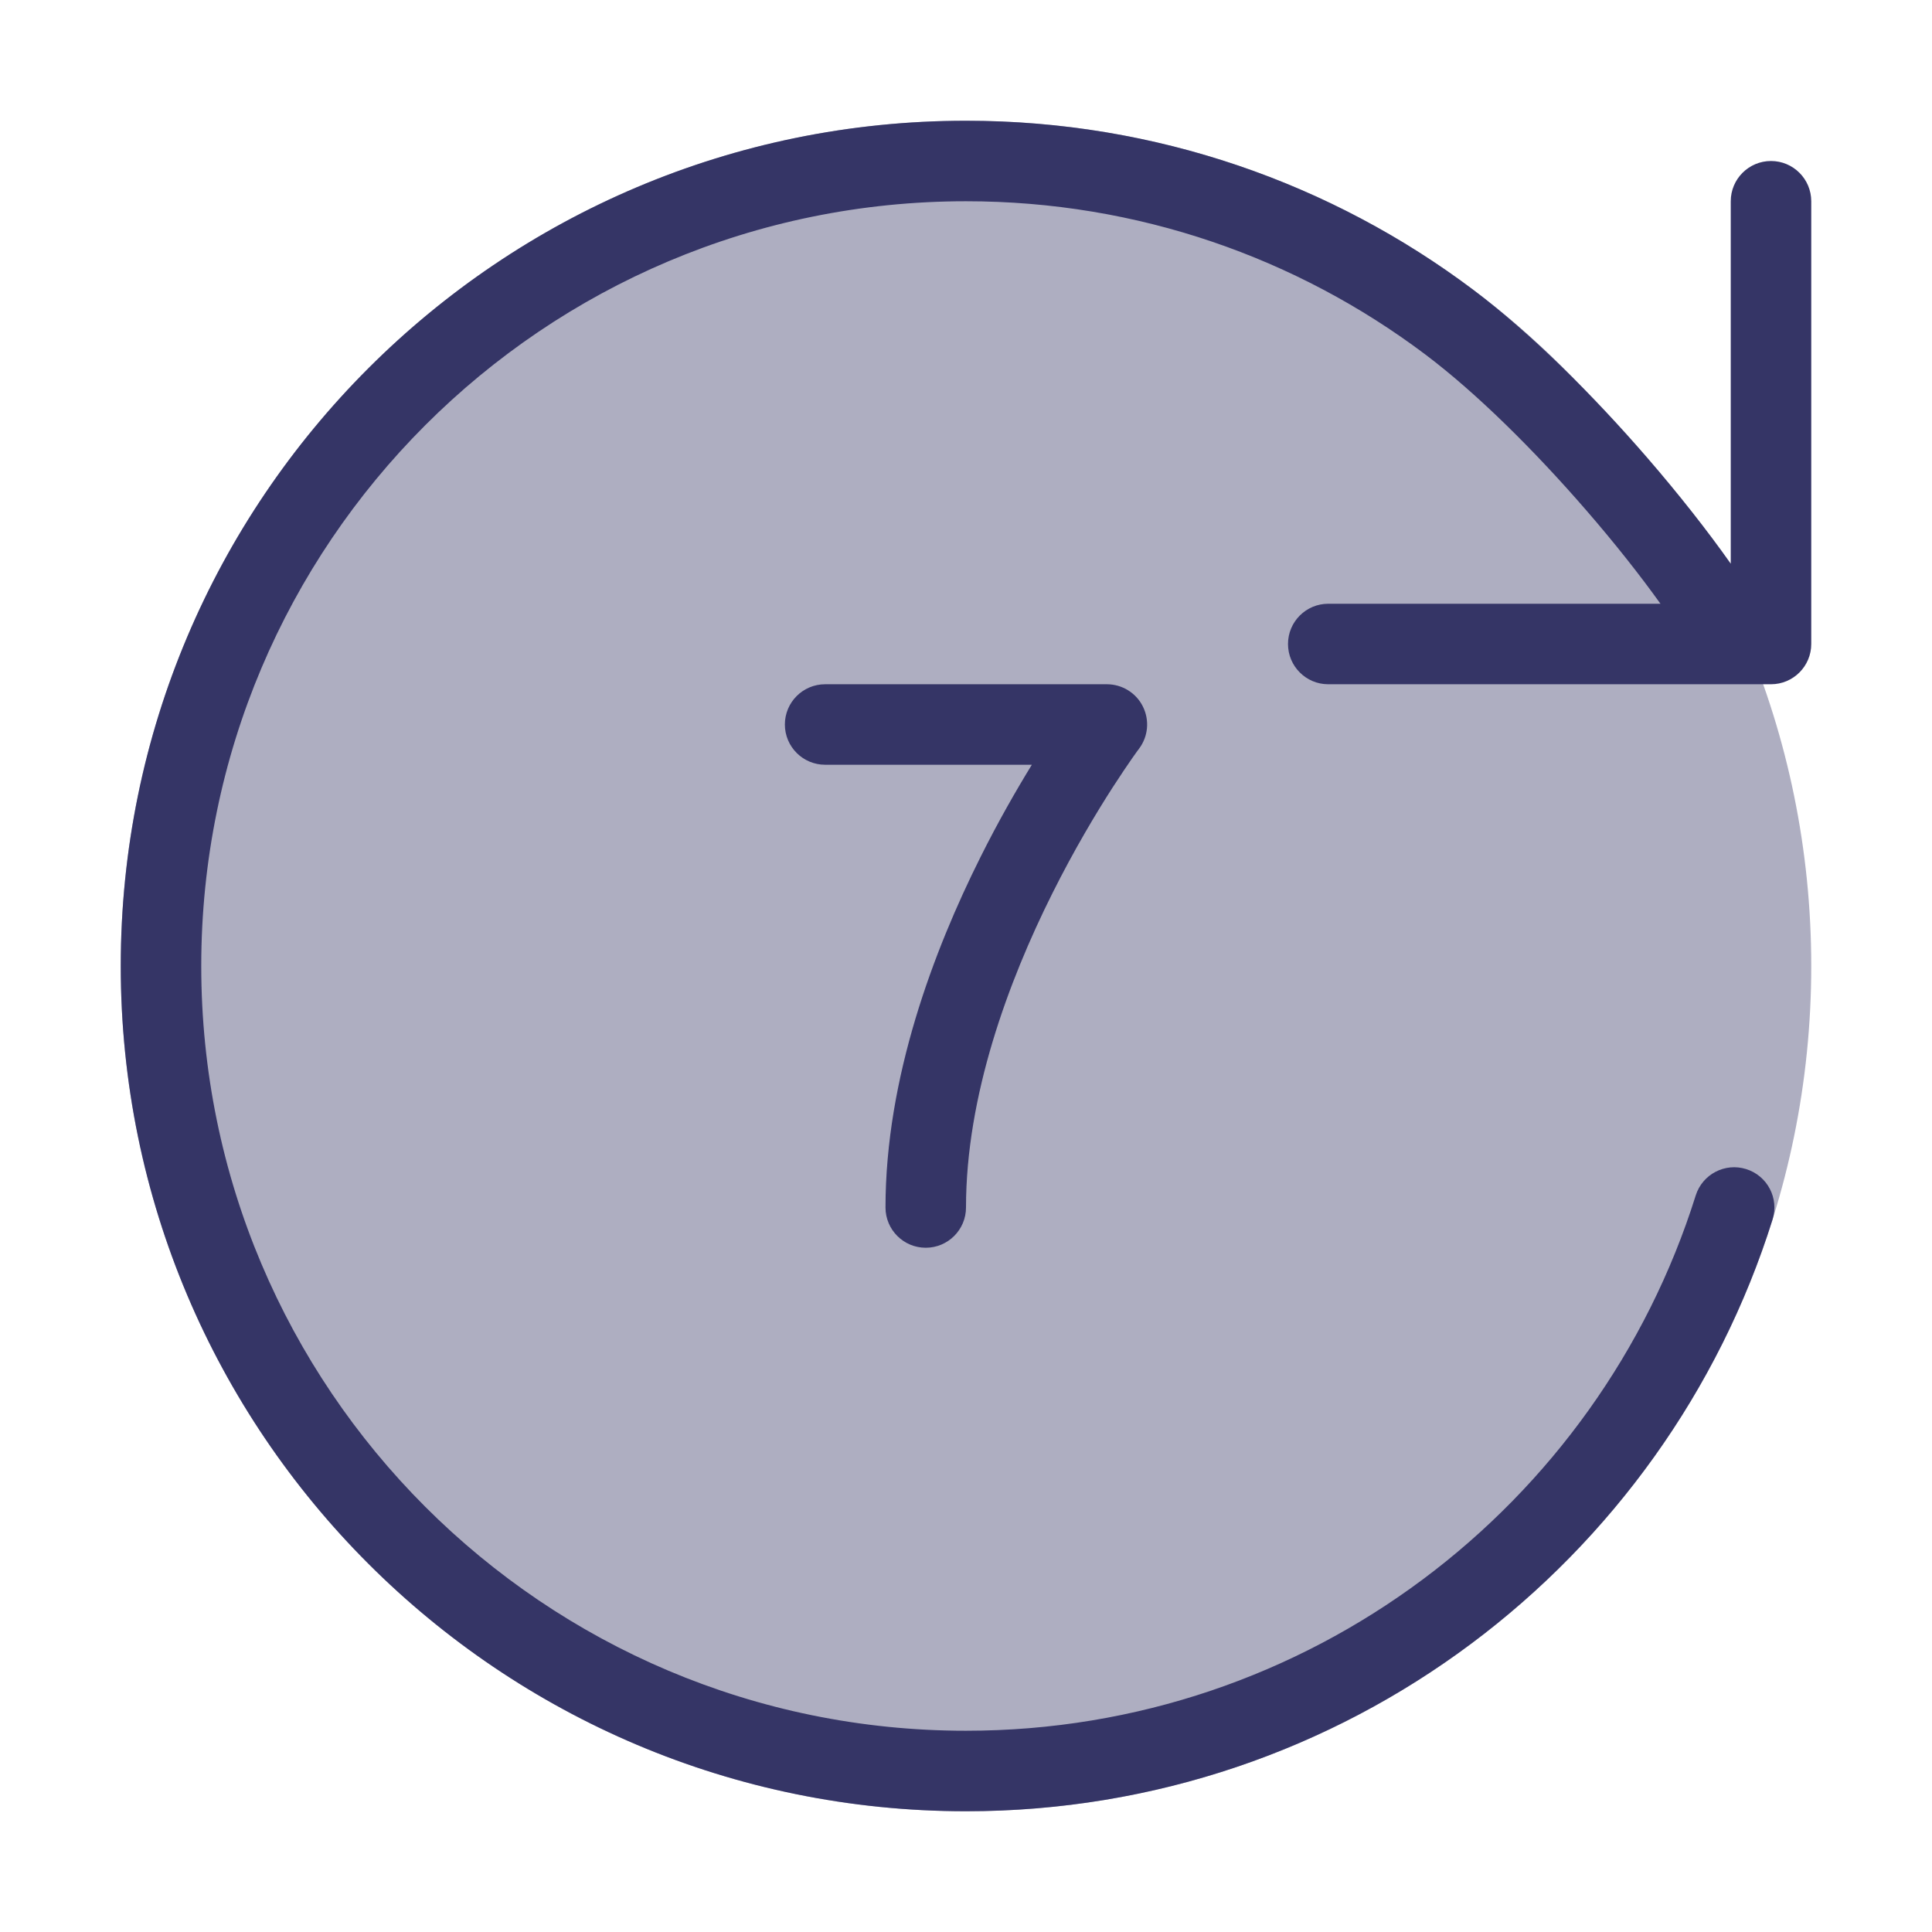 <svg width="24" height="24" viewBox="0 0 24 24" fill="none" xmlns="http://www.w3.org/2000/svg">
<path opacity="0.4" d="M12 1.5C17.799 1.5 22.5 6.201 22.5 12C22.5 17.799 17.799 22.5 12 22.5C6.201 22.5 1.5 17.799 1.5 12C1.5 6.201 6.201 1.5 12 1.5Z" fill="#353566"/>
<path d="M12 2.5C14.139 2.5 16.112 3.206 17.7 4.399C18.347 4.885 19.071 5.607 19.705 6.339C20.058 6.746 20.374 7.147 20.627 7.5H16.5C16.224 7.5 16 7.724 16 8C16 8.276 16.224 8.5 16.5 8.5H21.533C21.539 8.5 21.546 8.5 21.552 8.5H22C22.276 8.5 22.5 8.276 22.5 8V2.5C22.5 2.224 22.276 2 22 2C21.724 2 21.5 2.224 21.5 2.5V7.002C21.21 6.591 20.851 6.135 20.461 5.684C19.802 4.923 19.026 4.144 18.3 3.599C16.545 2.281 14.363 1.5 12 1.5C6.201 1.5 1.5 6.201 1.5 12C1.5 17.799 6.201 22.5 12 22.5C16.702 22.5 20.681 19.409 22.019 15.15C22.102 14.886 21.956 14.606 21.692 14.523C21.429 14.44 21.148 14.587 21.065 14.85C19.855 18.705 16.253 21.5 12 21.5C6.753 21.5 2.5 17.247 2.5 12C2.5 6.753 6.753 2.5 12 2.5Z" fill="#353566"/>
<path d="M13.75 8.5C13.939 8.5 14.113 8.607 14.197 8.776C14.282 8.946 14.264 9.148 14.15 9.3L14.149 9.301L14.146 9.306L14.129 9.328C14.114 9.349 14.092 9.38 14.063 9.421C14.005 9.505 13.921 9.628 13.819 9.786C13.616 10.102 13.344 10.555 13.072 11.099C12.524 12.195 12 13.613 12 15C12 15.276 11.776 15.5 11.5 15.5C11.224 15.5 11 15.276 11 15C11 13.387 11.601 11.805 12.178 10.651C12.402 10.202 12.627 9.811 12.818 9.5H10.25C9.974 9.5 9.75 9.276 9.75 9C9.75 8.724 9.974 8.5 10.25 8.5H13.75Z" fill="#353566"/>
</svg>
